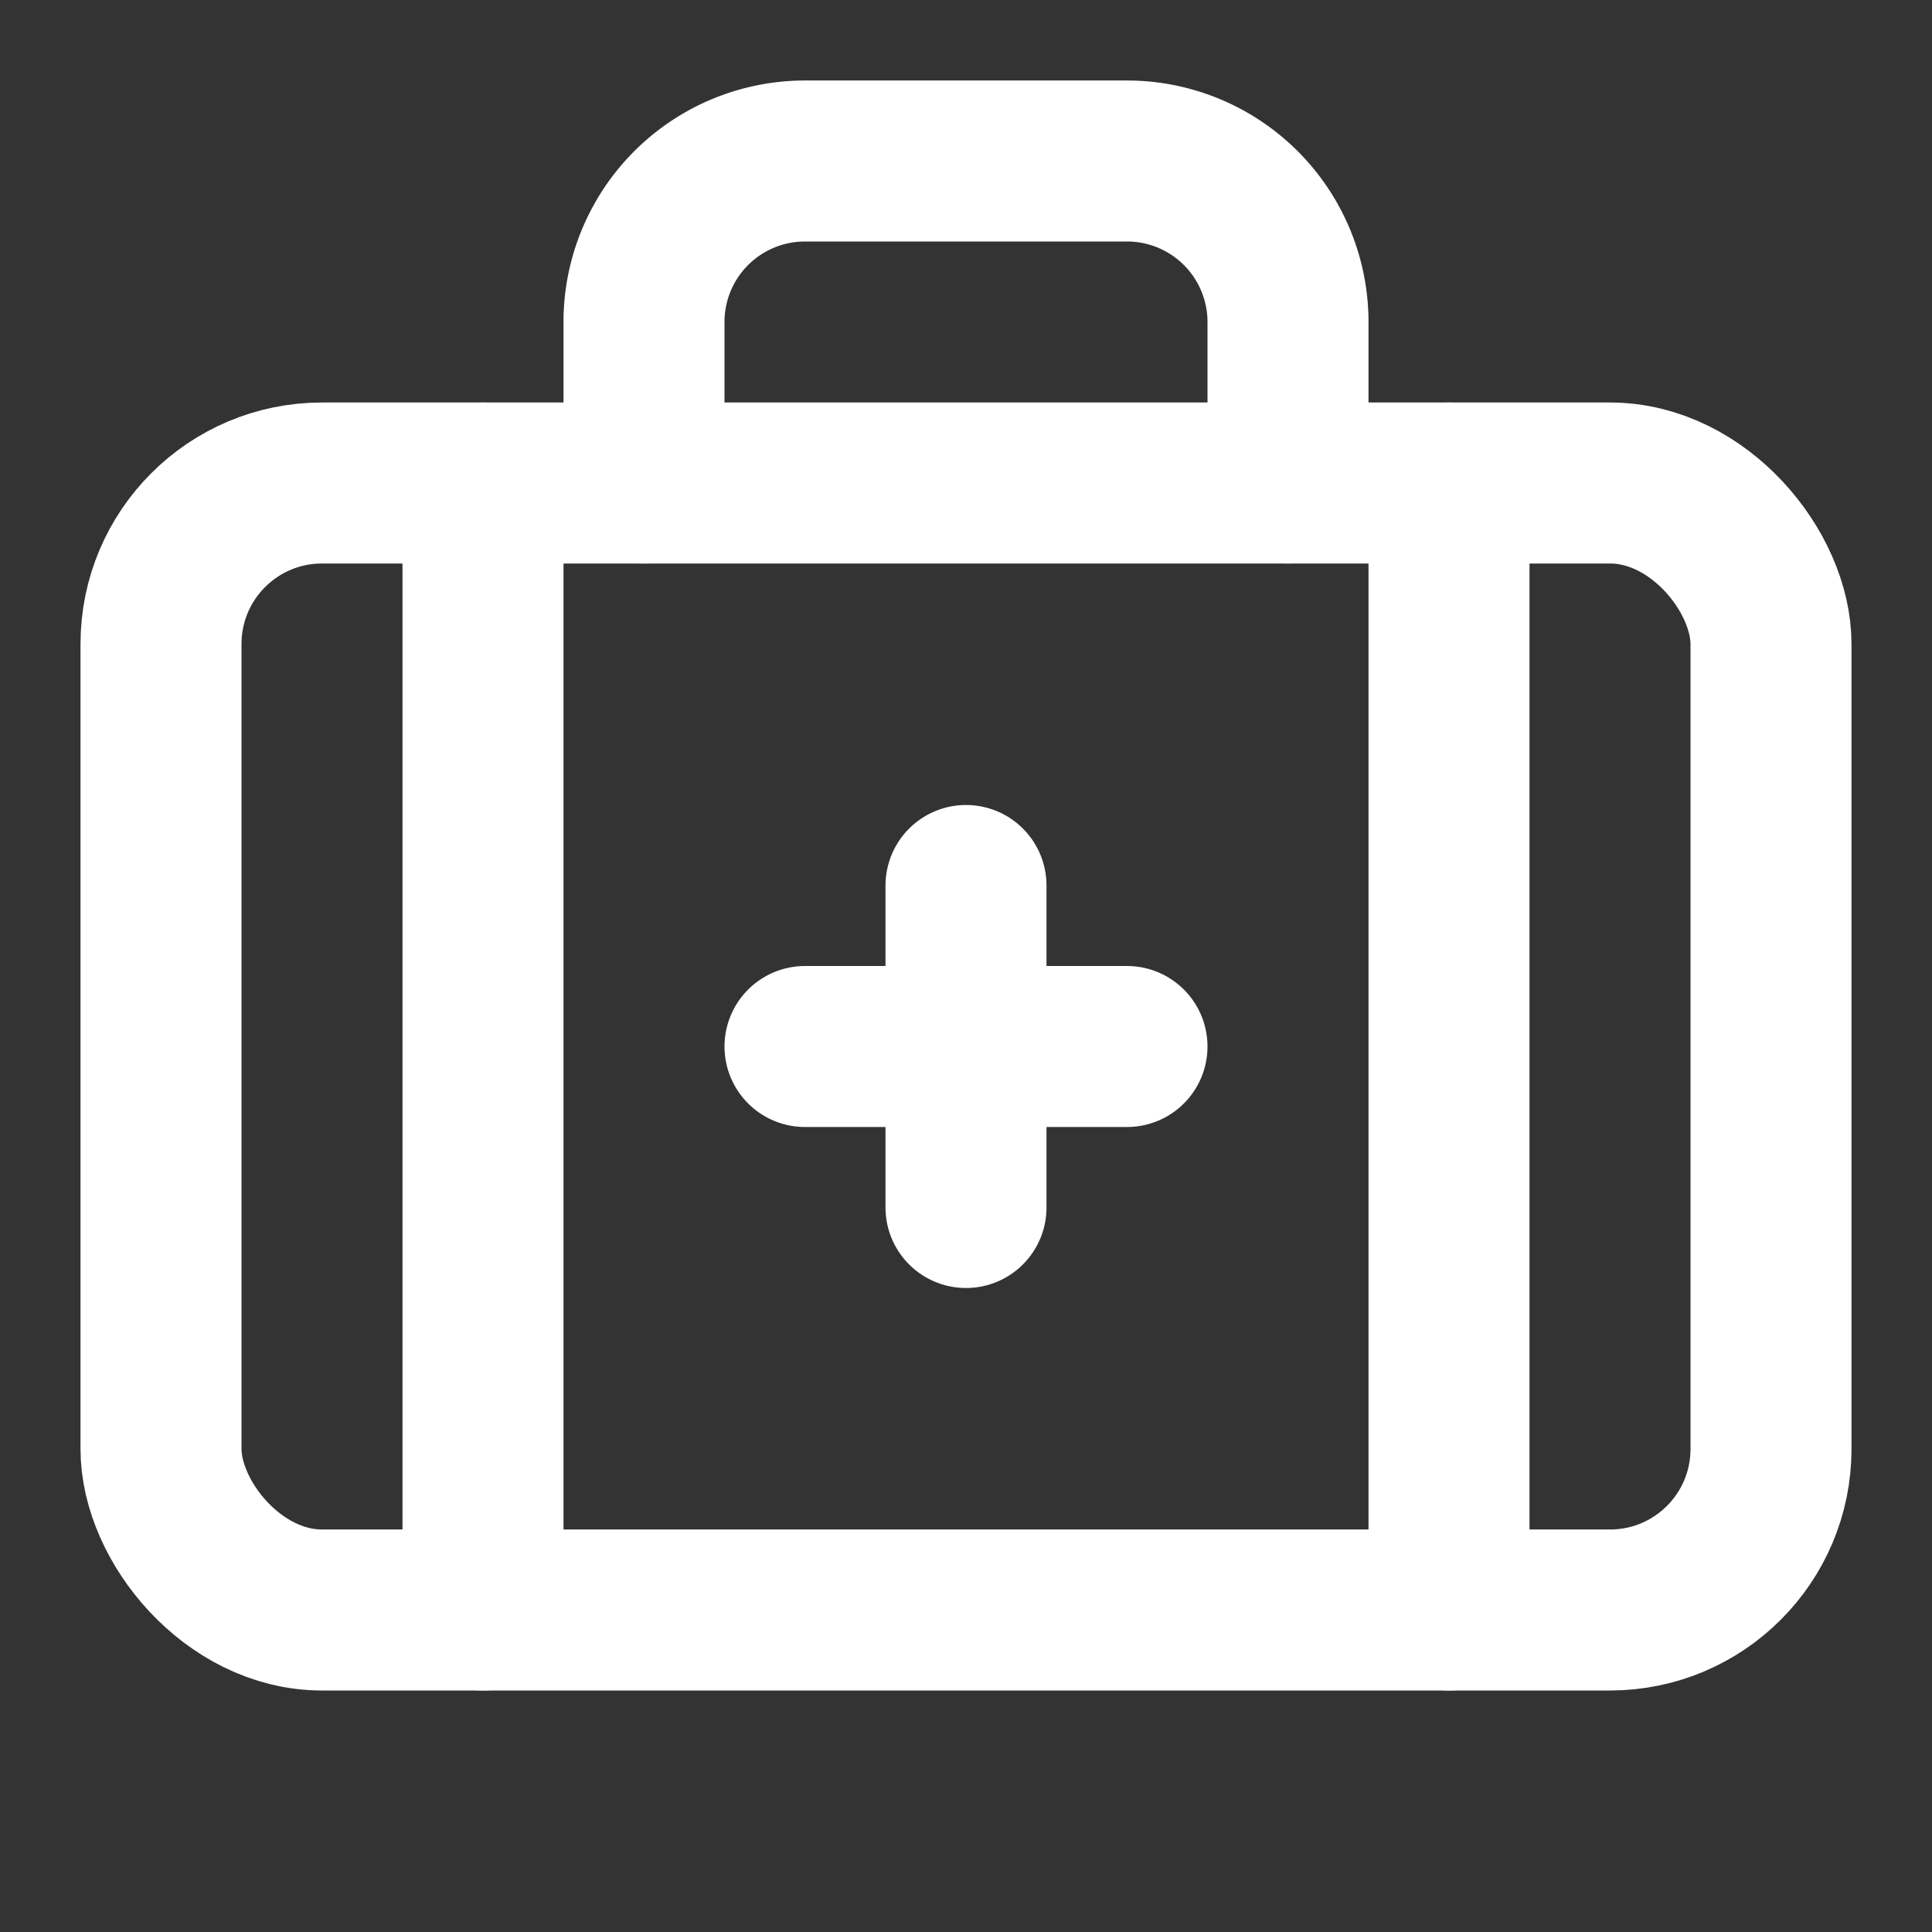 <svg
  xmlns="http://www.w3.org/2000/svg"
  width="24"
  height="24"
  viewBox="0 0 24 24"
  fill="none"
  stroke="white"
  stroke-width="2"
  stroke-linecap="round"
  stroke-linejoin="round"
>
  <rect x="0" y="0" width="24" height="24" fill="#333333" stroke="none"/>
  <path stroke="white" d="M12 11v4" />
  <path stroke="white" d="M14 13h-4" />
  <path stroke="white" d="M16 6V4a2 2 0 0 0-2-2h-4a2 2 0 0 0-2 2v2" />
  <path stroke="white" d="M18 6v14" />
  <path stroke="white" d="M6 6v14" />
  <rect width="20" height="14" x="2" y="6" rx="2" />
</svg>
